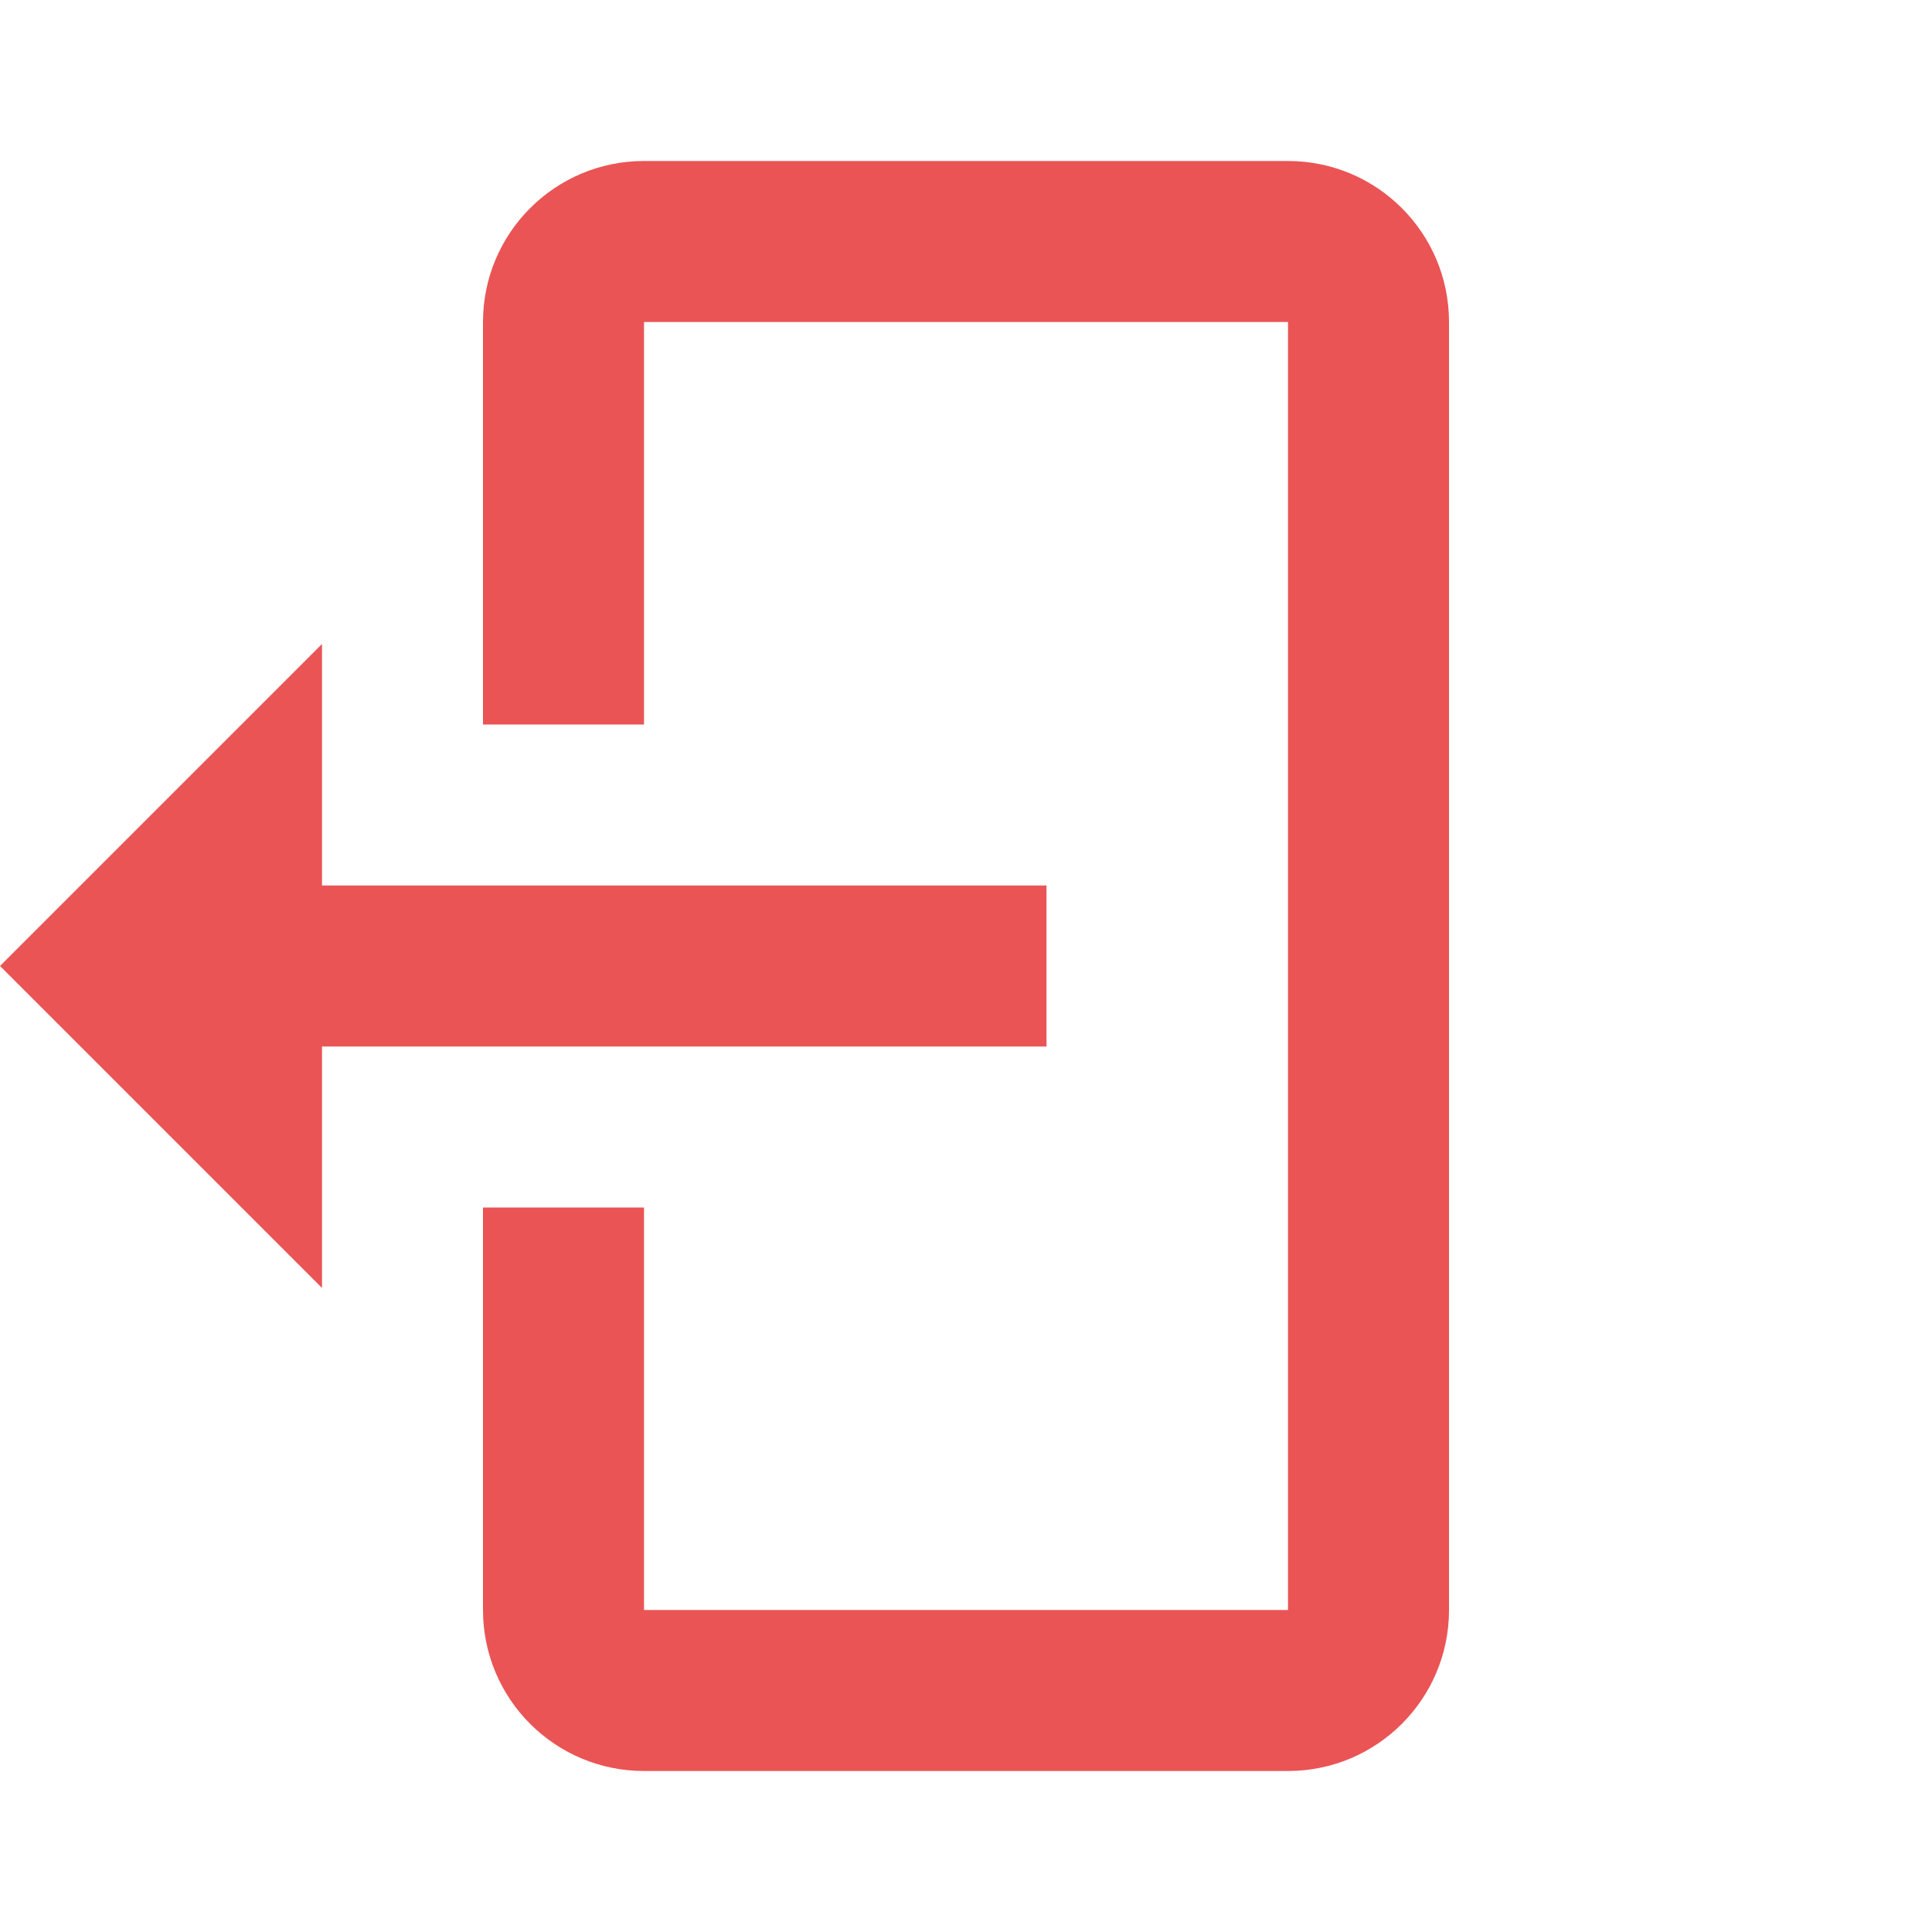 <svg width="24" height="24" viewBox="0 0 24 24" fill="none" xmlns="http://www.w3.org/2000/svg">
<g clip-path="url(#clip0_2159_92369)">
<path d="M16 22C17.105 22 18 21.105 18 20L18 4C18 2.895 17.105 2 16 2L8 2C6.895 2 6 2.895 6 4L6 9L8 9L8 4L16 4L16 20L8 20L8 15L6 15L6 20C6 21.105 6.895 22 8 22L16 22ZM4 16L4 13L13 13L13 11L4 11L4 8L8.74228e-07 12L4 16Z" fill="#EA5455"/>
</g>
<defs>
<clipPath id="clip0_2159_92369">
<rect width="24" height="24" fill="white" transform="translate(24 24) rotate(-180)"/>
</clipPath>
</defs>
</svg>
